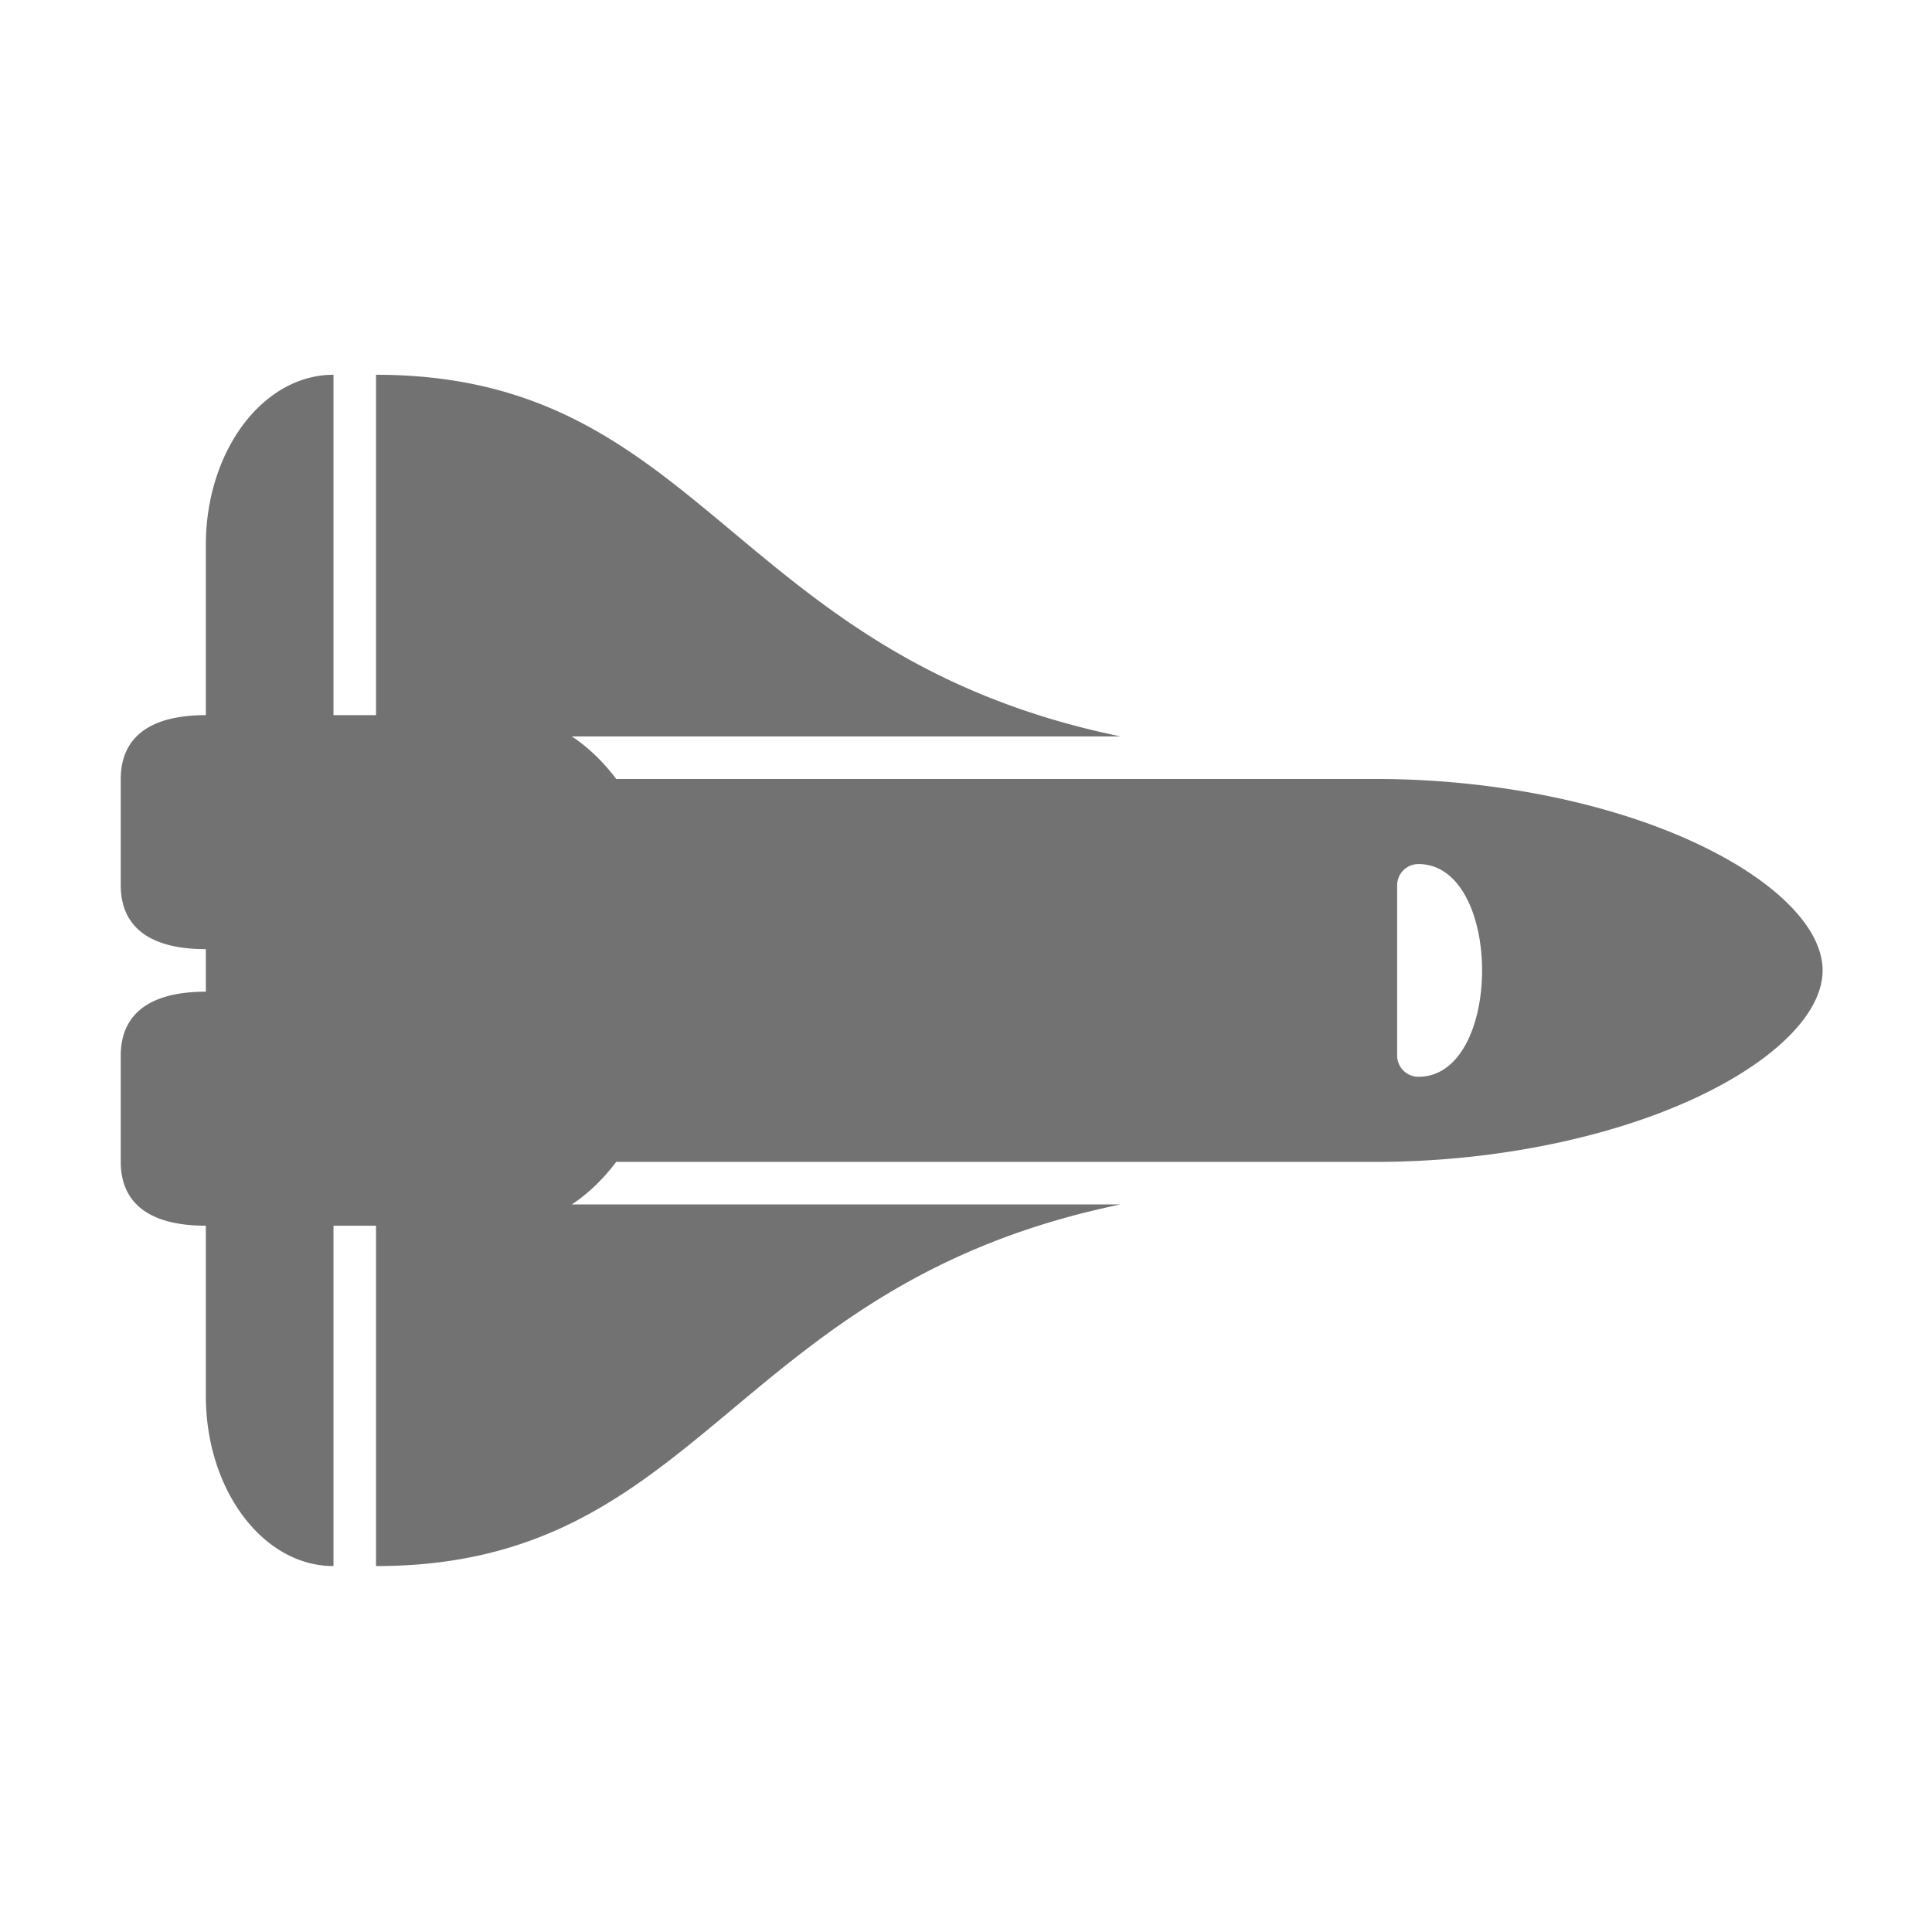 ﻿<?xml version='1.0' encoding='UTF-8'?>
<svg viewBox="-2 -4.798 32 31.997" xmlns="http://www.w3.org/2000/svg">
  <g transform="matrix(1.001, 0, 0, 1.001, 0, 0)">
    <g transform="matrix(0.044, 0, 0, 0.044, 0, 0)">
      <path d="M592.604, 208.244C559.735, 192.836 515.777, 184 472, 184L186.327, 184C181.375, 177.445 175.742, 172.022 169.607, 168L376, 168C229.157, 137.747 219.403, 32 96.003, 32L96, 32L96, 160L80, 160L80, 32C53.49, 32 32, 60.654 32, 96L32, 160C8.803, 160 0, 170.032 0, 184L0, 224C0, 237.983 8.819, 248 32, 248L32, 264C8.803, 264 0, 274.032 0, 288L0, 328C0, 341.983 8.819, 352 32, 352L32, 416C32, 451.346 53.49, 480 80, 480L80, 352L96, 352L96, 480L96.003, 480C219.403, 480 229.157, 374.253 376, 344L169.606, 344C175.741, 339.978 181.374, 334.555 186.326, 328L472, 328C515.777, 328 559.735, 319.164 592.604, 303.756C622.282, 289.845 640, 271.992 640, 256C640, 240.008 622.282, 222.155 592.604, 208.244zM488, 296A8 8 0 0 1 480, 288L480, 224A8 8 0 0 1 488, 216C519.909, 216 519.942, 296 488, 296z" fill="#727272" fill-opacity="1" class="Black" />
    </g>
  </g>
</svg>